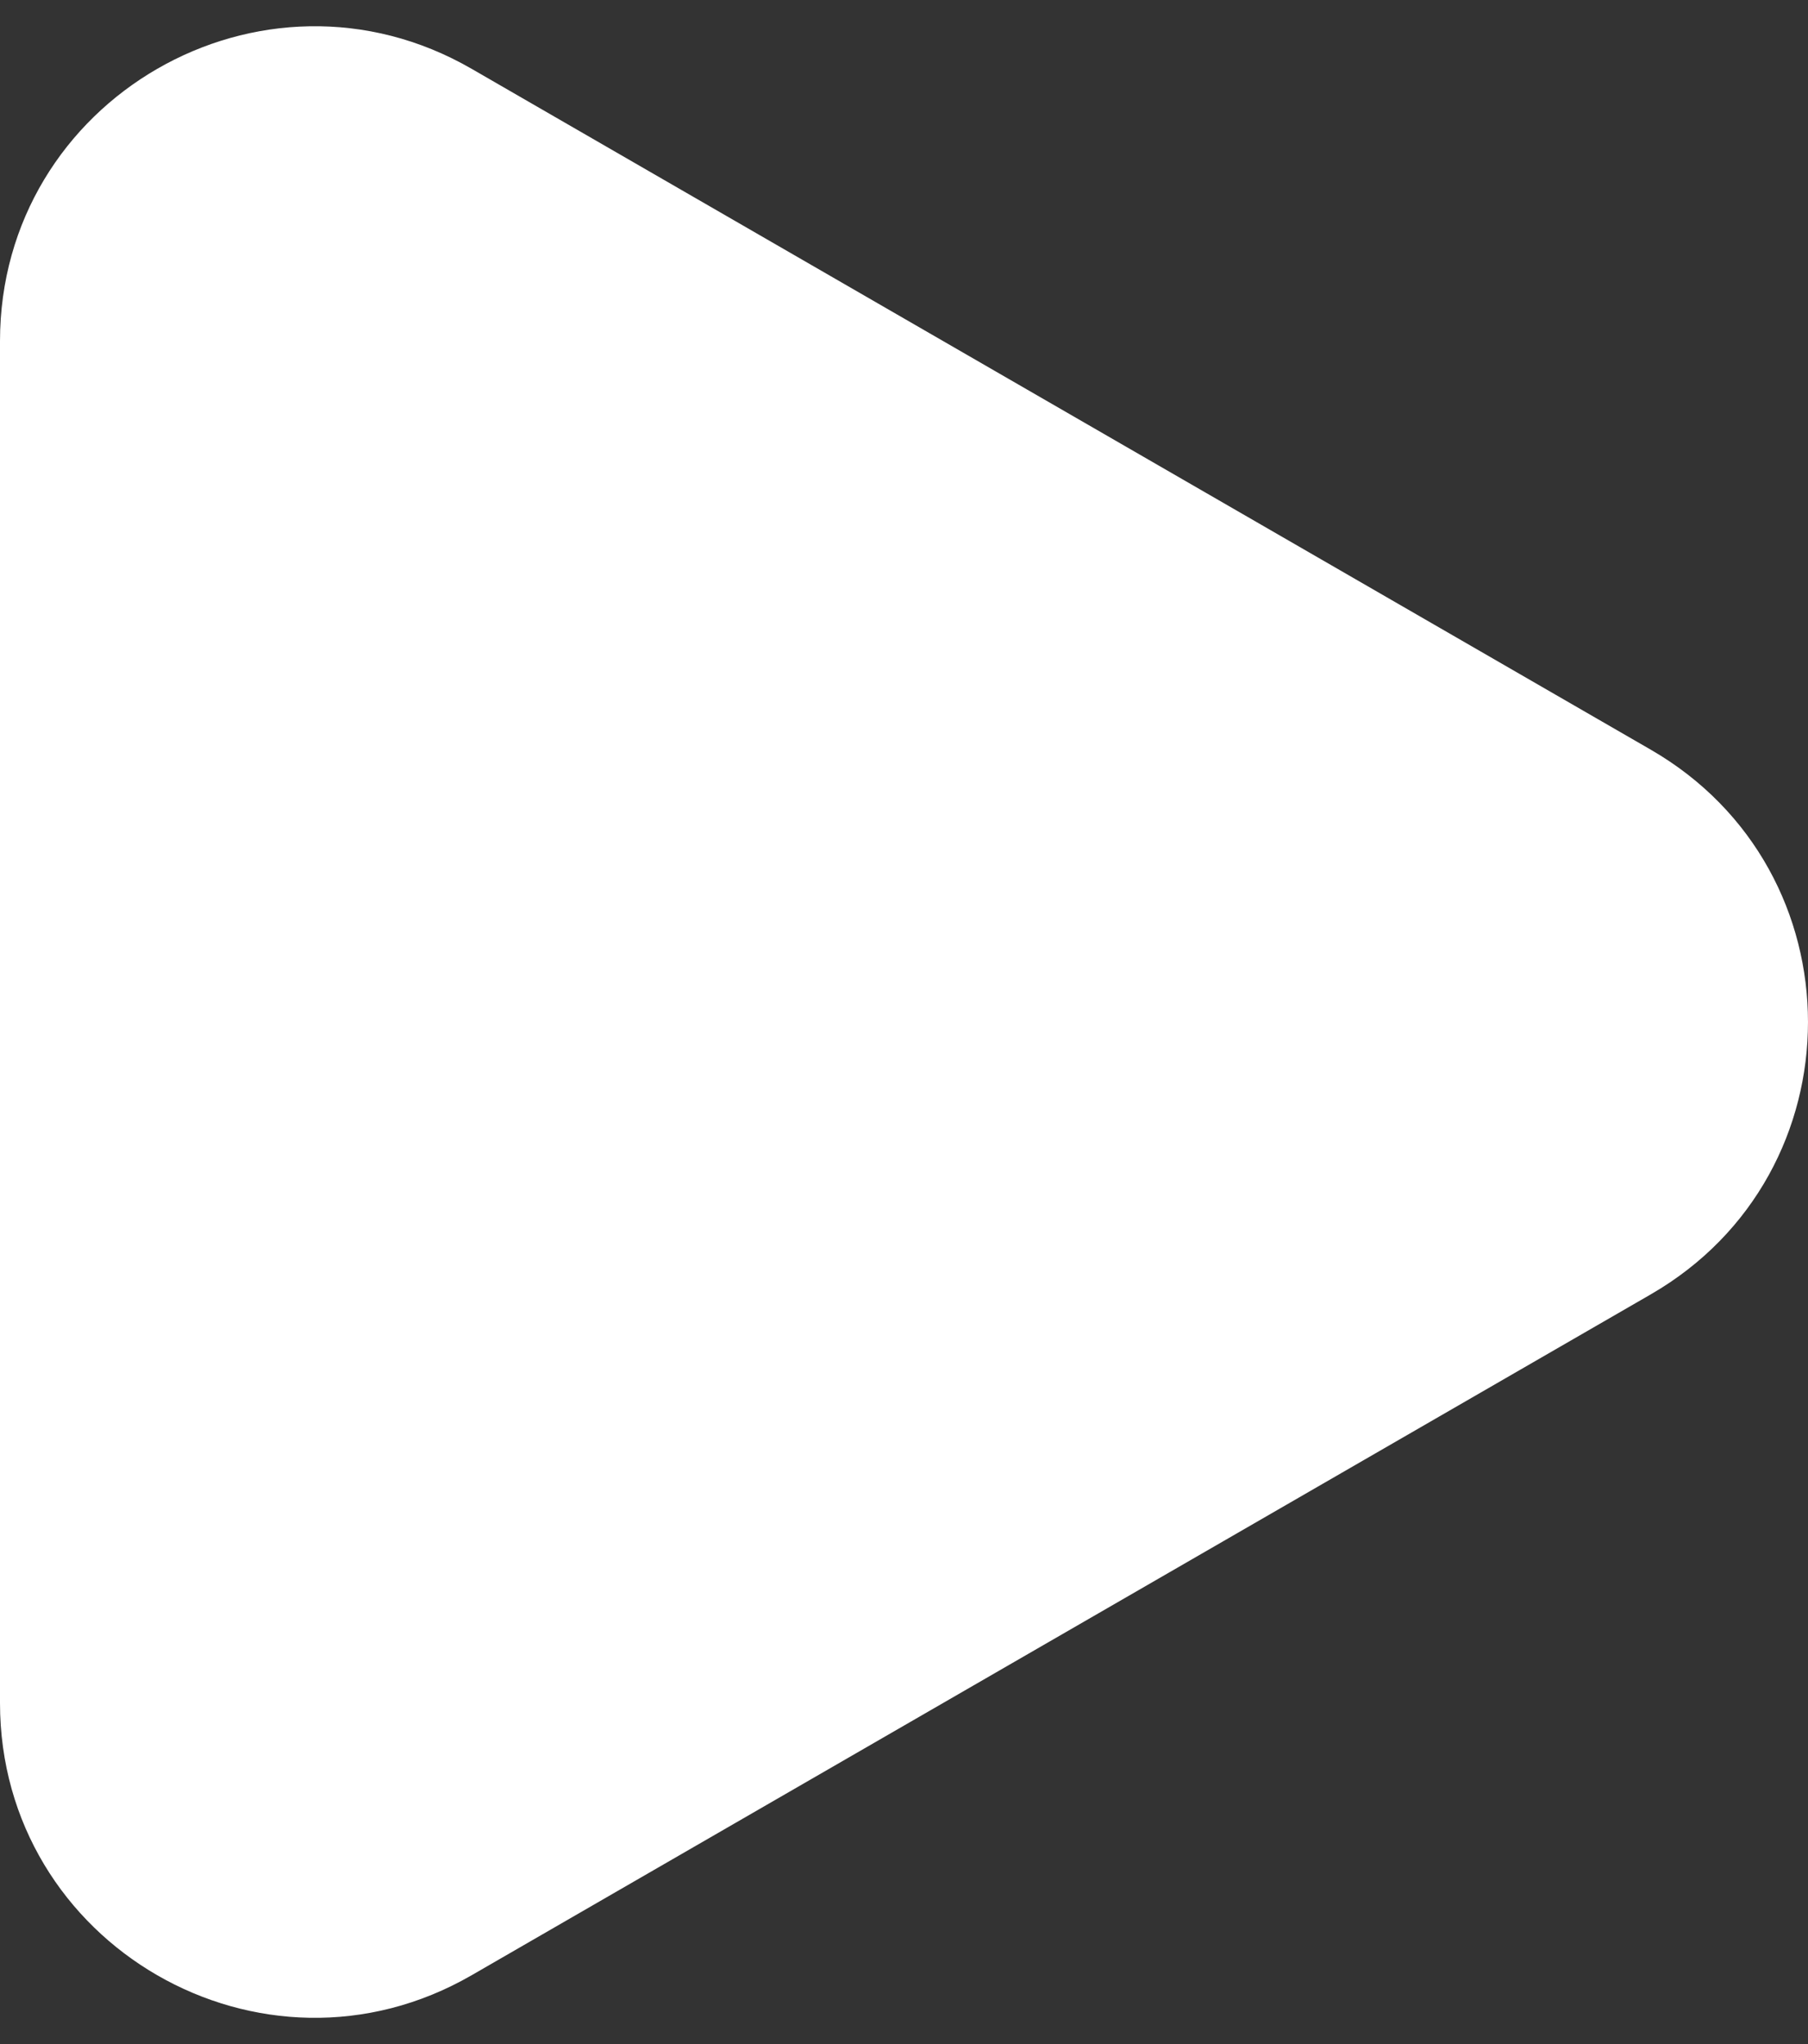 <svg width="46" height="52" viewBox="0 0 46 52" fill="none" xmlns="http://www.w3.org/2000/svg">
<rect x="0" y="0" width="46" height="52" fill="#333333" stroke="none"/>
<path d="M42 19.072C47.333 22.151 47.333 29.849 42 32.928L12 50.249C6.667 53.328 -2.59991e-06 49.479 -2.33071e-06 43.321L-8.16506e-07 8.679C-5.47314e-07 2.521 6.667 -1.328 12 1.751L42 19.072Z" fill="white"/>
</svg>
